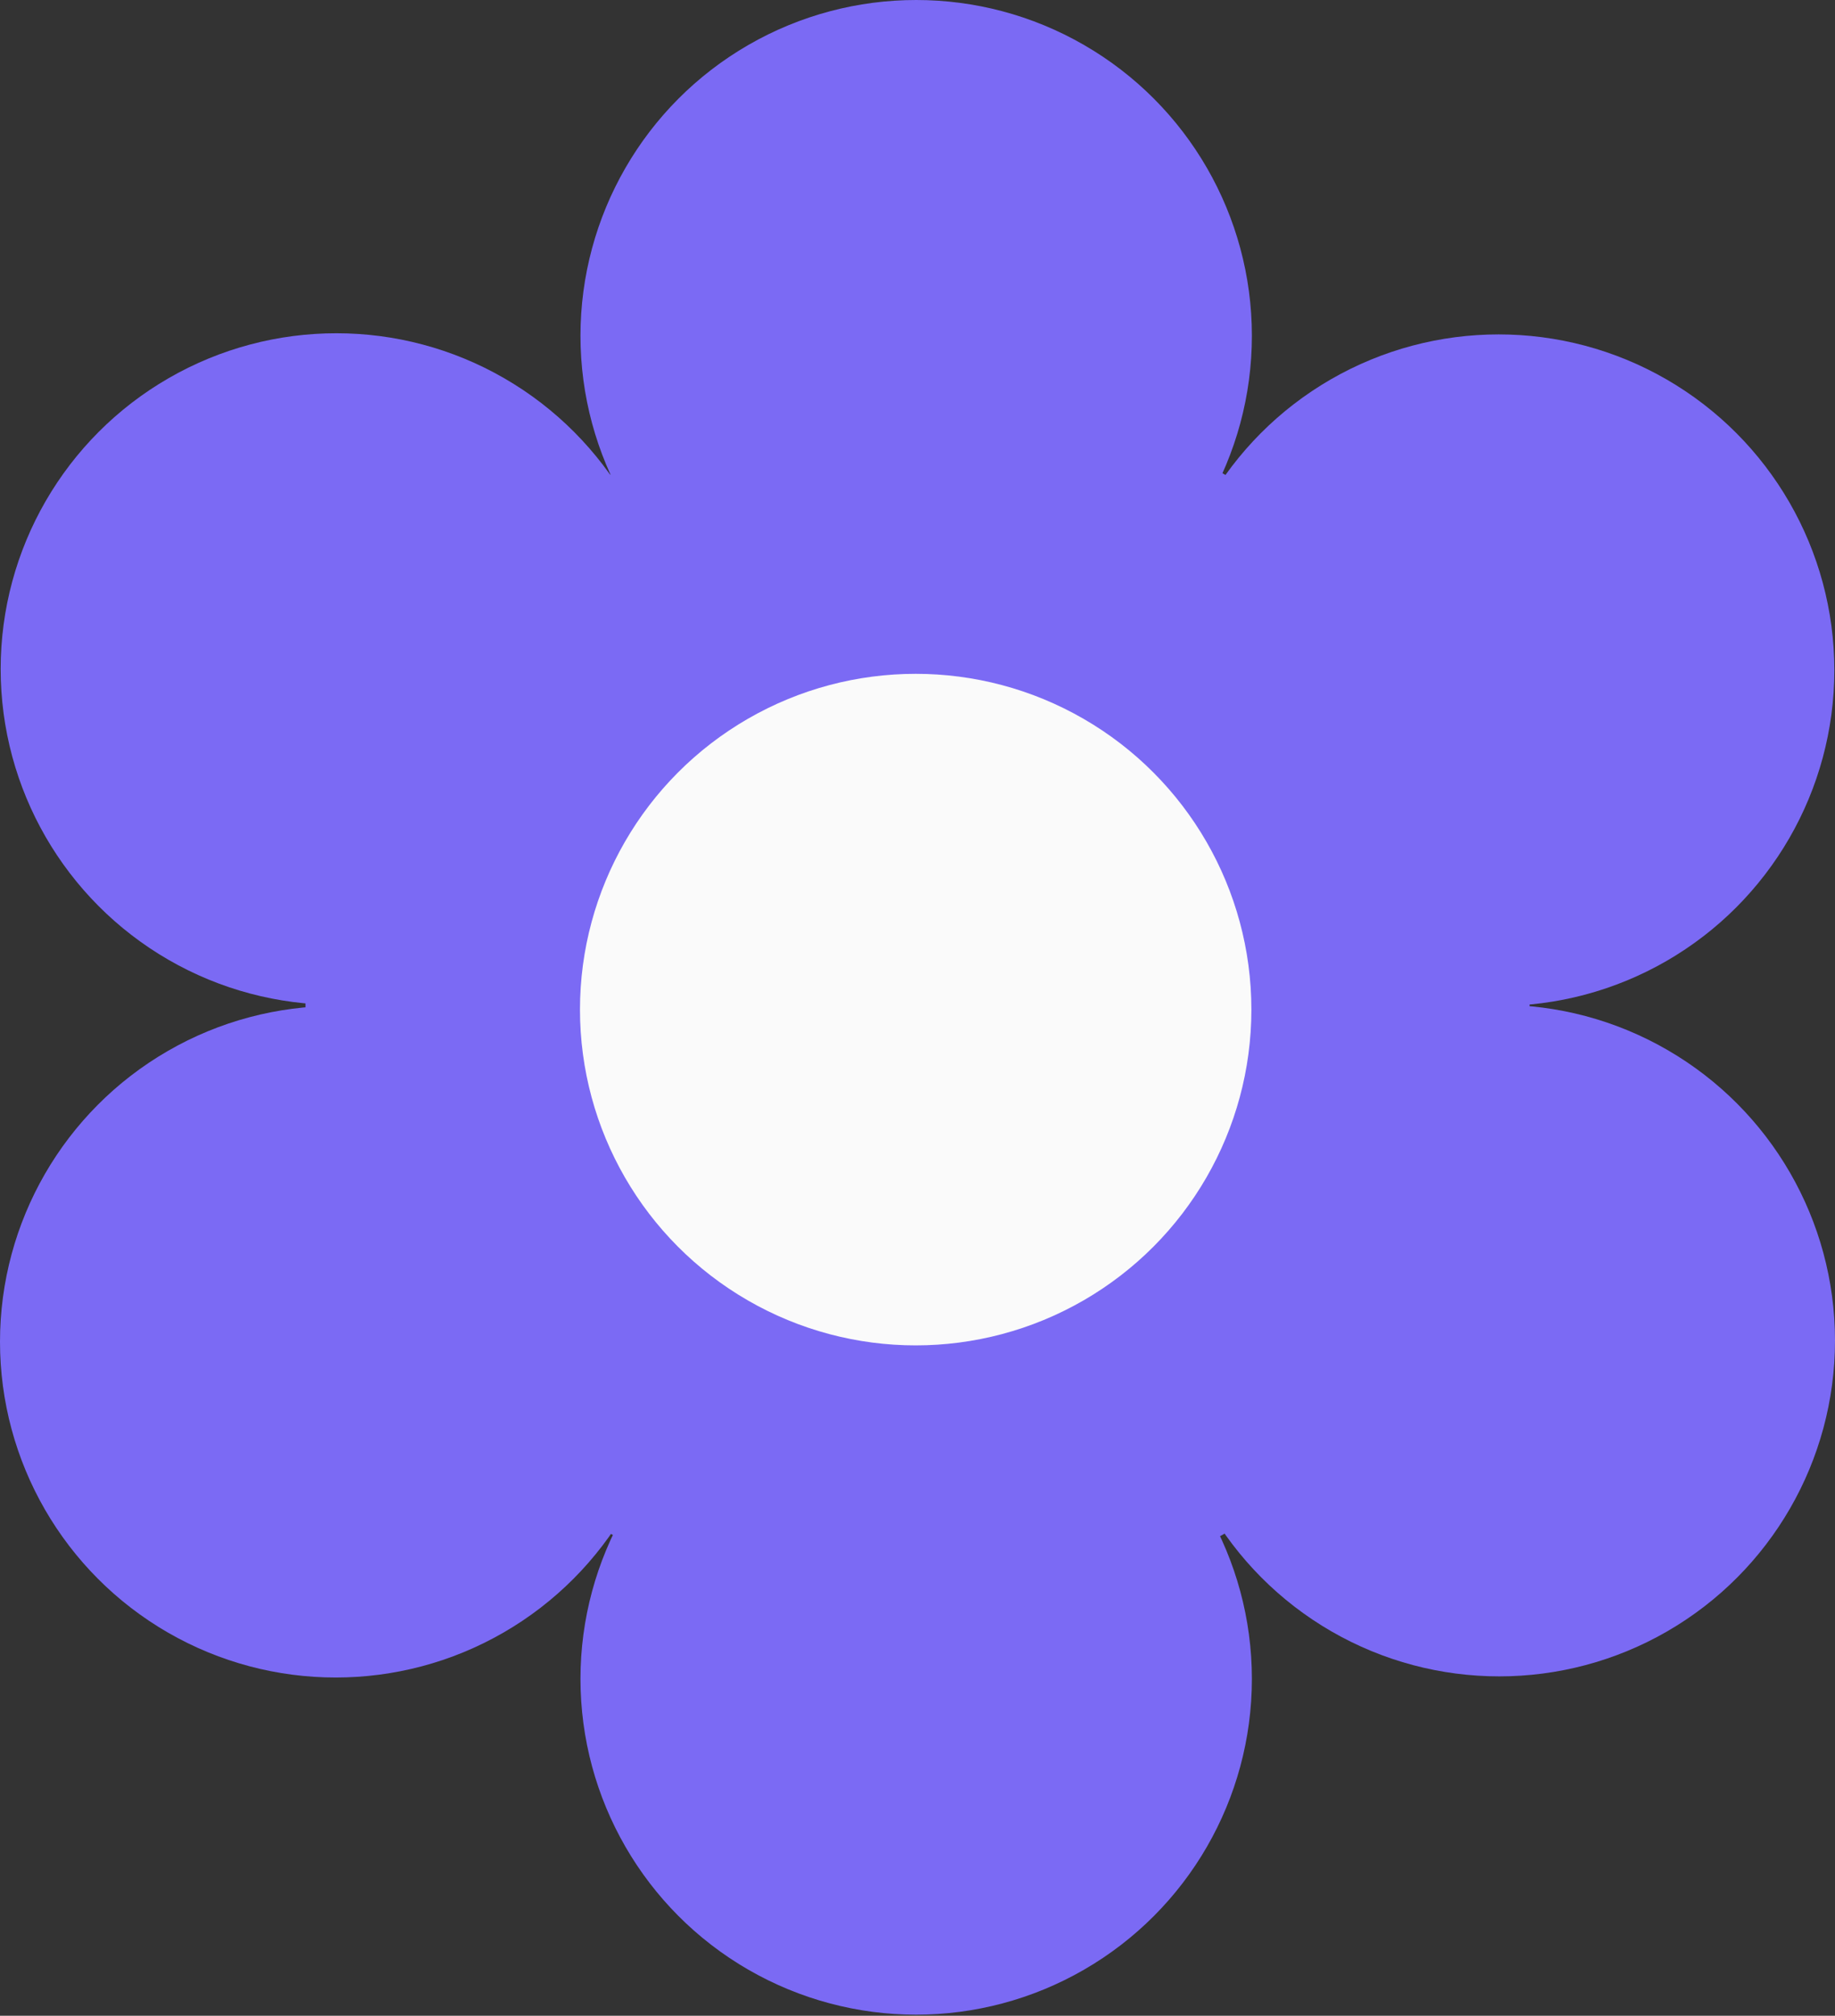 <svg width="346" height="380" viewBox="0 0 346 380" fill="none" xmlns="http://www.w3.org/2000/svg">
<rect x="0" y="0" width="346" height="380" fill="#333333" stroke="none"/>
<circle cx="172.751" cy="63.3" r="63.3" fill="#7B6AF4"/>
<circle cx="172.751" cy="316.497" r="63.3" fill="#7B6AF4"/>
<circle cx="63.3" cy="252.938" r="63.3" fill="#7B6AF4"/>
<circle cx="282.576" cy="126.34" r="63.3" fill="#7B6AF4"/>
<circle cx="282.7" cy="252.722" r="63.3" fill="#7B6AF4"/>
<circle cx="63.425" cy="126.123" r="63.3" fill="#7B6AF4"/>
<circle cx="173.006" cy="189.277" r="115.408" fill="#7B6AF4"/>
<circle cx="172.657" cy="190.326" r="63.3" fill="#FAFAFA"/>
</svg>
